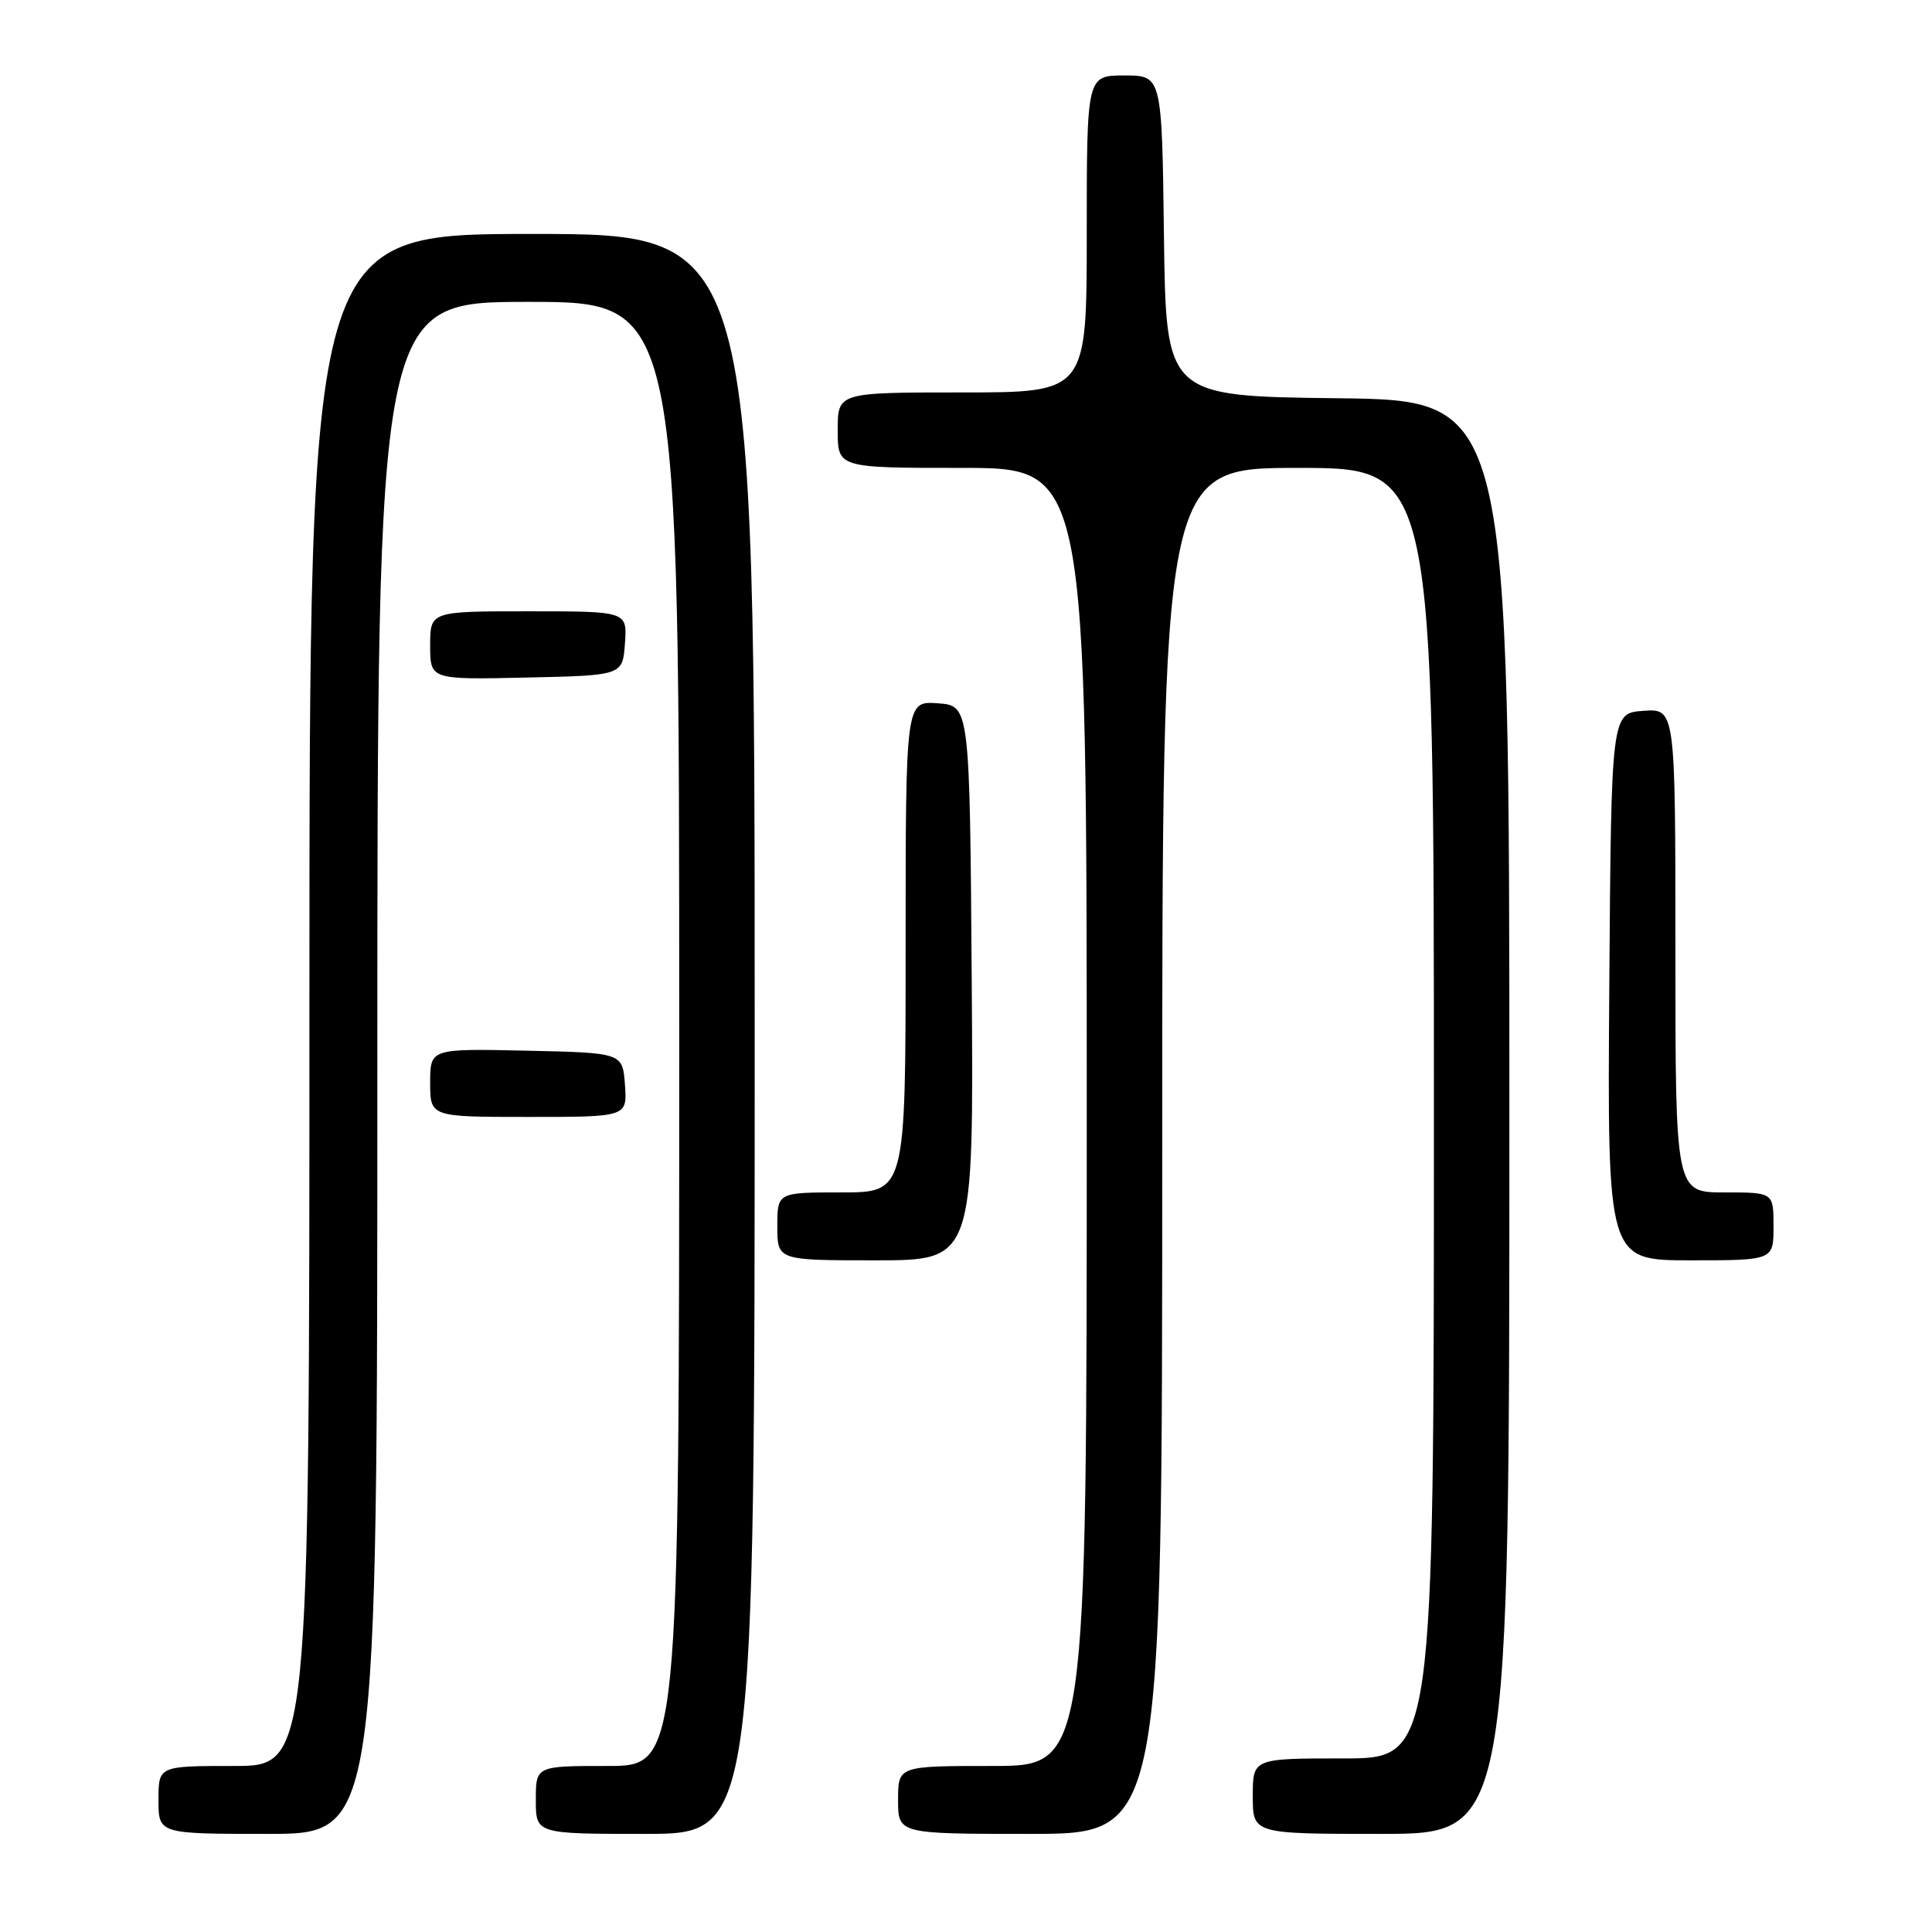 <?xml version="1.0" encoding="UTF-8" standalone="no"?>
<!DOCTYPE svg PUBLIC "-//W3C//DTD SVG 1.1//EN" "http://www.w3.org/Graphics/SVG/1.1/DTD/svg11.dtd" >
<svg xmlns="http://www.w3.org/2000/svg" xmlns:xlink="http://www.w3.org/1999/xlink" version="1.1" viewBox="0 0 256 256">
 <g >
 <path fill="currentColor"
d=" M 50.00 141.50 C 50.00 40.00 50.00 40.00 70.00 40.00 C 90.00 40.00 90.00 40.00 90.00 137.00 C 90.00 234.00 90.00 234.00 80.50 234.00 C 71.00 234.00 71.00 234.00 71.00 238.50 C 71.00 243.00 71.00 243.00 85.50 243.00 C 100.00 243.00 100.00 243.00 100.00 137.00 C 100.00 31.00 100.00 31.00 70.50 31.00 C 41.00 31.00 41.00 31.00 41.00 132.50 C 41.00 234.00 41.00 234.00 31.00 234.00 C 21.00 234.00 21.00 234.00 21.00 238.50 C 21.00 243.00 21.00 243.00 35.50 243.00 C 50.00 243.00 50.00 243.00 50.00 141.50 Z  M 154.00 152.50 C 154.00 62.00 154.00 62.00 172.00 62.00 C 190.00 62.00 190.00 62.00 190.00 147.50 C 190.00 233.00 190.00 233.00 178.00 233.00 C 166.00 233.00 166.00 233.00 166.00 238.00 C 166.00 243.00 166.00 243.00 183.00 243.00 C 200.00 243.00 200.00 243.00 200.00 148.02 C 200.00 53.04 200.00 53.04 177.25 52.77 C 154.50 52.50 154.50 52.50 154.23 31.25 C 153.96 10.00 153.96 10.00 148.98 10.00 C 144.00 10.00 144.00 10.00 144.00 31.00 C 144.00 52.00 144.00 52.00 127.50 52.00 C 111.00 52.00 111.00 52.00 111.00 57.00 C 111.00 62.00 111.00 62.00 127.50 62.00 C 144.00 62.00 144.00 62.00 144.00 148.00 C 144.00 234.00 144.00 234.00 131.50 234.00 C 119.00 234.00 119.00 234.00 119.00 238.50 C 119.00 243.00 119.00 243.00 136.50 243.00 C 154.00 243.00 154.00 243.00 154.00 152.50 Z  M 128.76 130.25 C 128.50 93.50 128.50 93.50 124.25 93.19 C 120.00 92.89 120.00 92.89 120.00 125.44 C 120.00 158.00 120.00 158.00 111.50 158.00 C 103.00 158.00 103.00 158.00 103.00 162.50 C 103.00 167.00 103.00 167.00 116.01 167.00 C 129.02 167.00 129.02 167.00 128.76 130.25 Z  M 235.00 162.50 C 235.00 158.00 235.00 158.00 228.50 158.00 C 222.00 158.00 222.00 158.00 222.00 125.94 C 222.00 93.89 222.00 93.89 217.75 94.19 C 213.50 94.50 213.50 94.50 213.24 130.75 C 212.98 167.00 212.98 167.00 223.99 167.00 C 235.00 167.00 235.00 167.00 235.00 162.50 Z  M 82.81 143.75 C 82.50 139.50 82.50 139.50 69.75 139.22 C 57.00 138.94 57.00 138.94 57.00 143.47 C 57.00 148.00 57.00 148.00 70.06 148.00 C 83.11 148.00 83.11 148.00 82.81 143.75 Z  M 82.81 85.25 C 83.11 81.00 83.11 81.00 70.06 81.00 C 57.00 81.00 57.00 81.00 57.00 85.53 C 57.00 90.06 57.00 90.06 69.75 89.78 C 82.50 89.50 82.50 89.50 82.81 85.25 Z "/>
</g>
</svg>